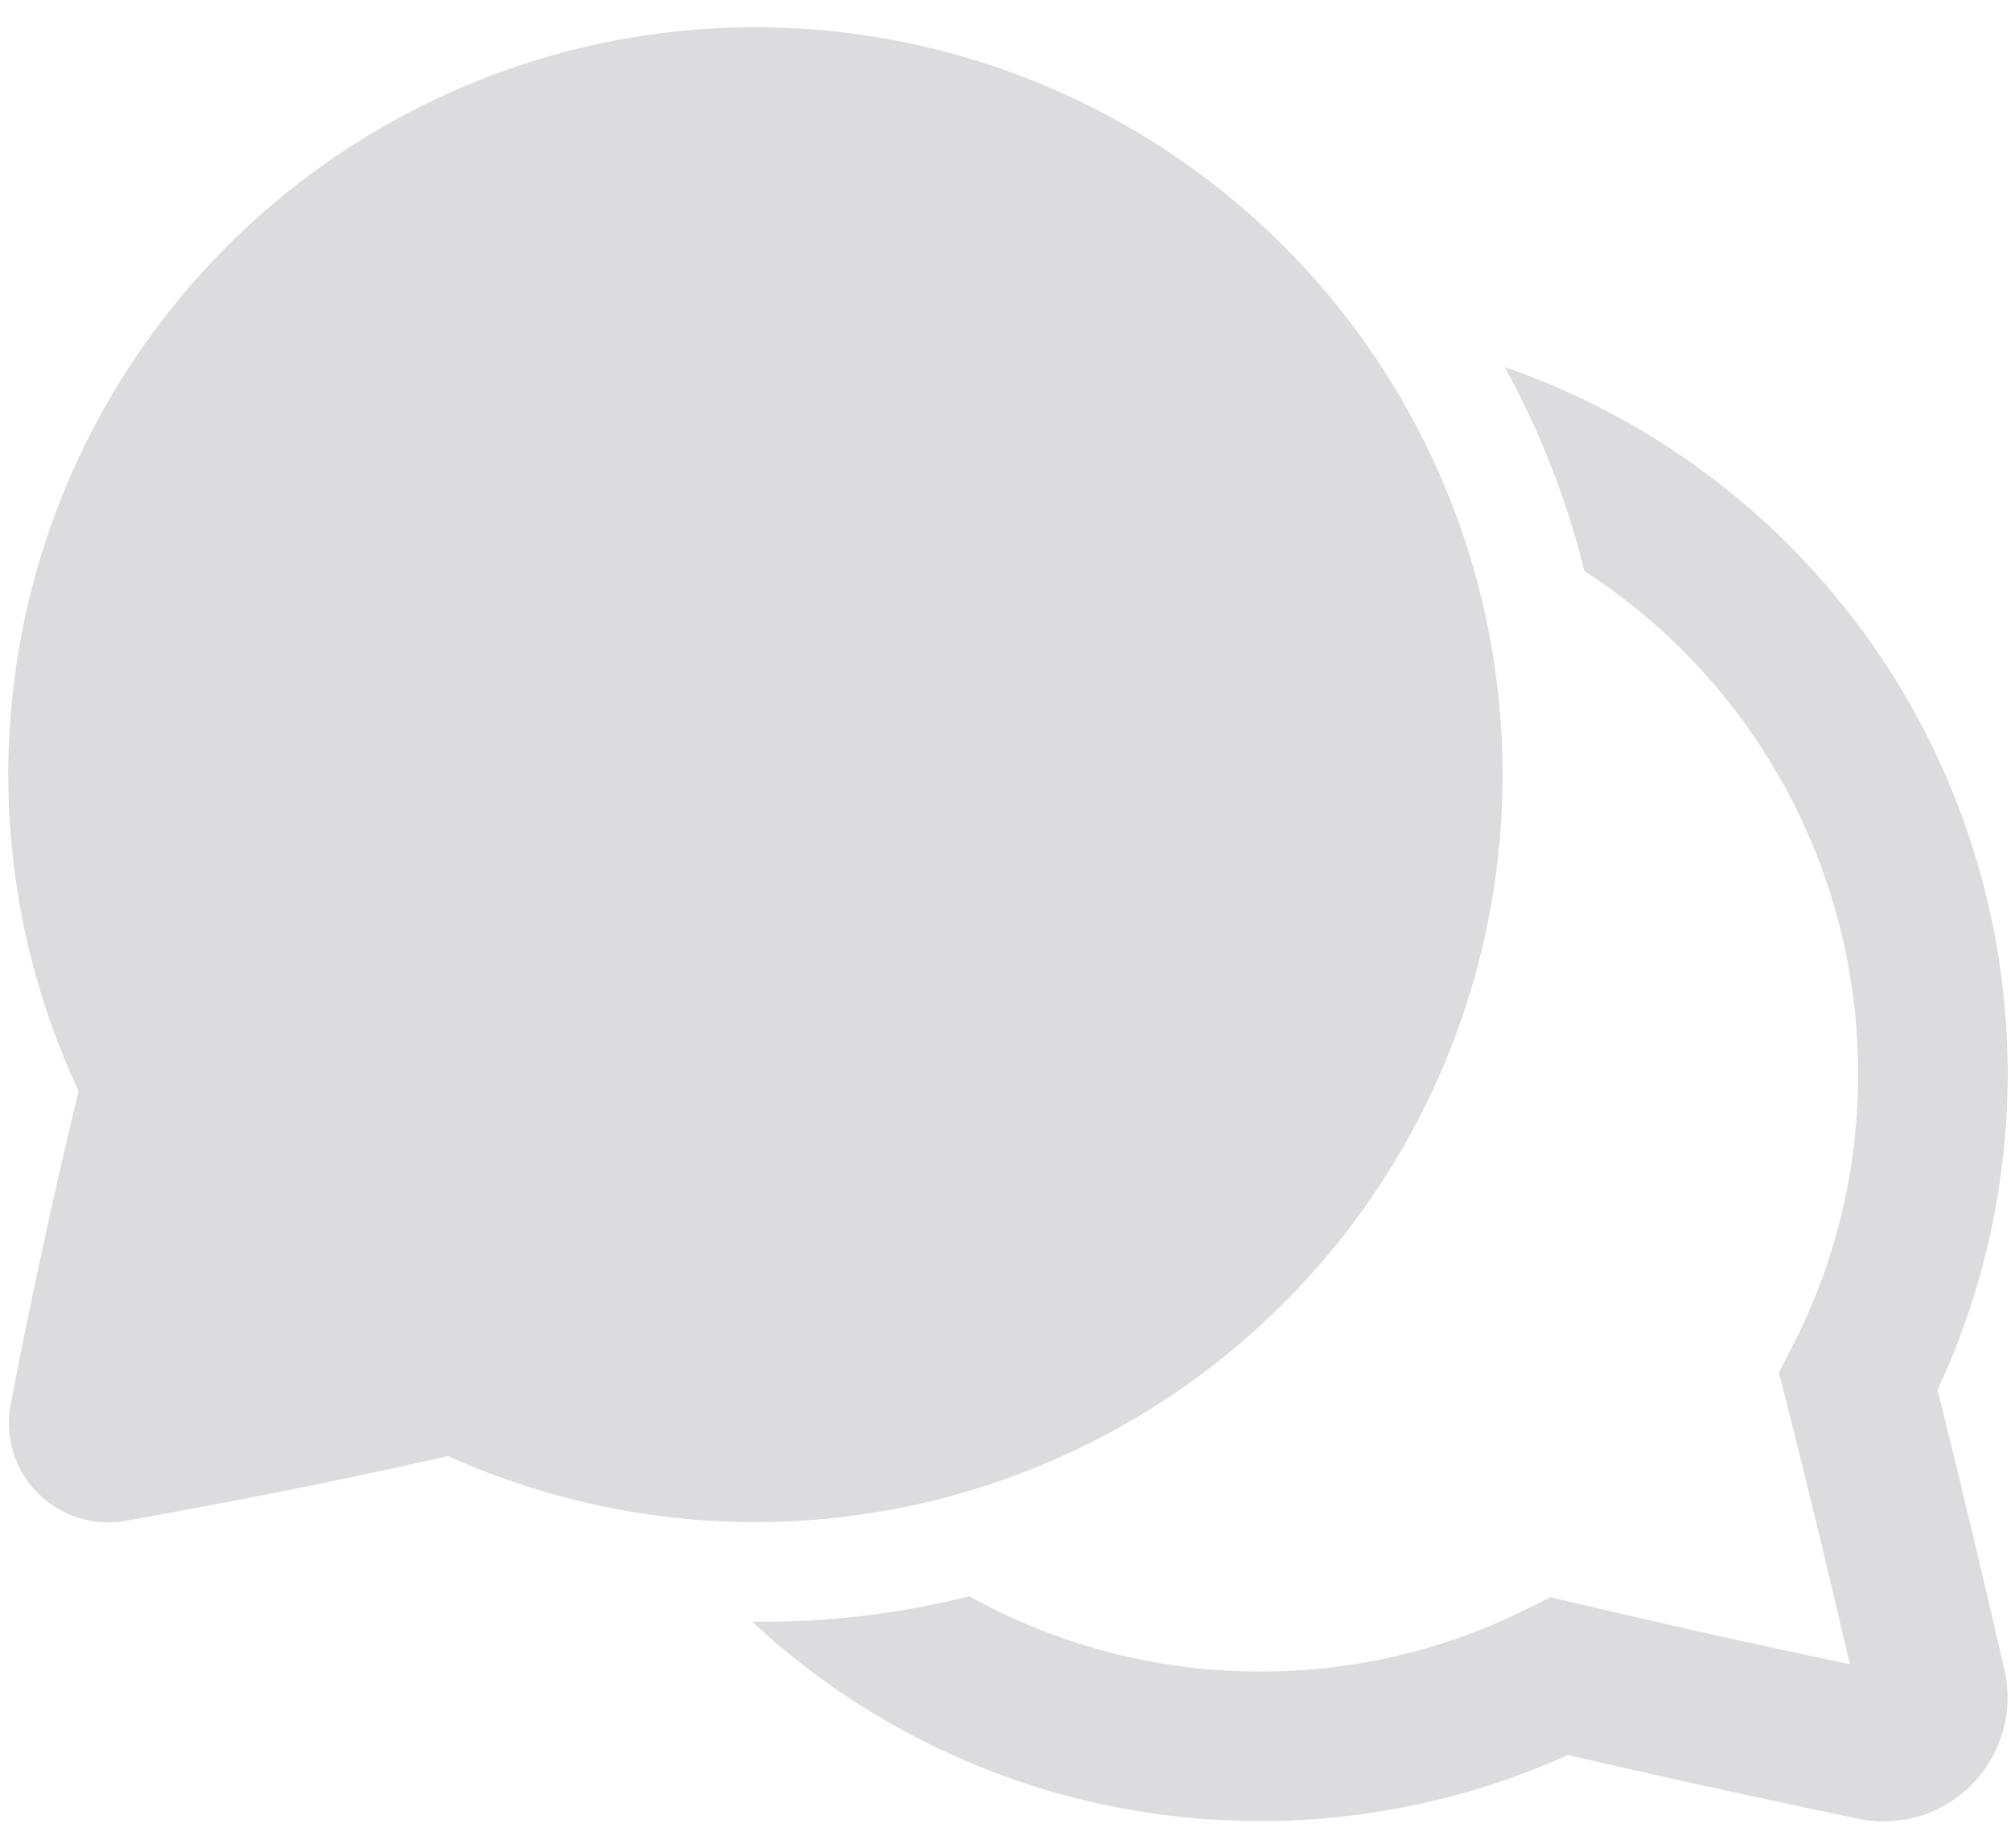 <svg width="37" height="34" viewBox="0 0 37 34" fill="none" xmlns="http://www.w3.org/2000/svg">
<path d="M13.906 0.5C11.593 0.499 9.317 1.082 7.289 2.195C5.261 3.307 3.546 4.914 2.304 6.865C1.061 8.816 0.331 11.05 0.181 13.358C0.031 15.666 0.466 17.975 1.445 20.071C0.984 21.981 0.567 23.901 0.197 25.831C0.14 26.122 0.156 26.423 0.241 26.707C0.327 26.99 0.481 27.249 0.689 27.46C0.897 27.672 1.153 27.829 1.436 27.919C1.718 28.009 2.019 28.028 2.311 27.976C3.453 27.774 5.937 27.316 8.243 26.785C10.113 27.628 12.147 28.042 14.197 27.997C16.247 27.952 18.261 27.449 20.092 26.525C21.922 25.601 23.523 24.279 24.777 22.656C26.03 21.033 26.905 19.151 27.337 17.146C27.769 15.142 27.747 13.066 27.273 11.071C26.799 9.076 25.884 7.212 24.597 5.616C23.309 4.02 21.681 2.732 19.831 1.847C17.981 0.962 15.957 0.502 13.906 0.5ZM13.837 29.833C16.377 32.196 19.718 33.506 23.187 33.5C25.139 33.501 27.069 33.087 28.848 32.285C30.76 32.732 32.856 33.179 34.188 33.458C34.564 33.537 34.953 33.52 35.32 33.408C35.687 33.297 36.019 33.094 36.288 32.82C36.556 32.546 36.75 32.209 36.853 31.84C36.957 31.471 36.965 31.081 36.878 30.708C36.581 29.419 36.112 27.417 35.648 25.569C36.463 23.824 36.902 21.927 36.937 20.001C36.972 18.075 36.602 16.163 35.851 14.389C35.101 12.615 33.986 11.018 32.579 9.703C31.172 8.387 29.504 7.382 27.684 6.752C28.335 7.934 28.828 9.196 29.151 10.506C30.696 11.503 31.966 12.872 32.846 14.487C33.726 16.102 34.187 17.911 34.187 19.75C34.19 21.502 33.772 23.23 32.968 24.786L32.729 25.25L32.858 25.756C33.276 27.397 33.714 29.239 34.035 30.614C32.355 30.263 30.681 29.89 29.011 29.496L28.527 29.382L28.082 29.604C26.608 30.337 24.947 30.75 23.187 30.75C21.313 30.751 19.471 30.274 17.833 29.364C16.527 29.692 15.184 29.85 13.837 29.833Z" fill="#DCDCDE"/>
</svg>
